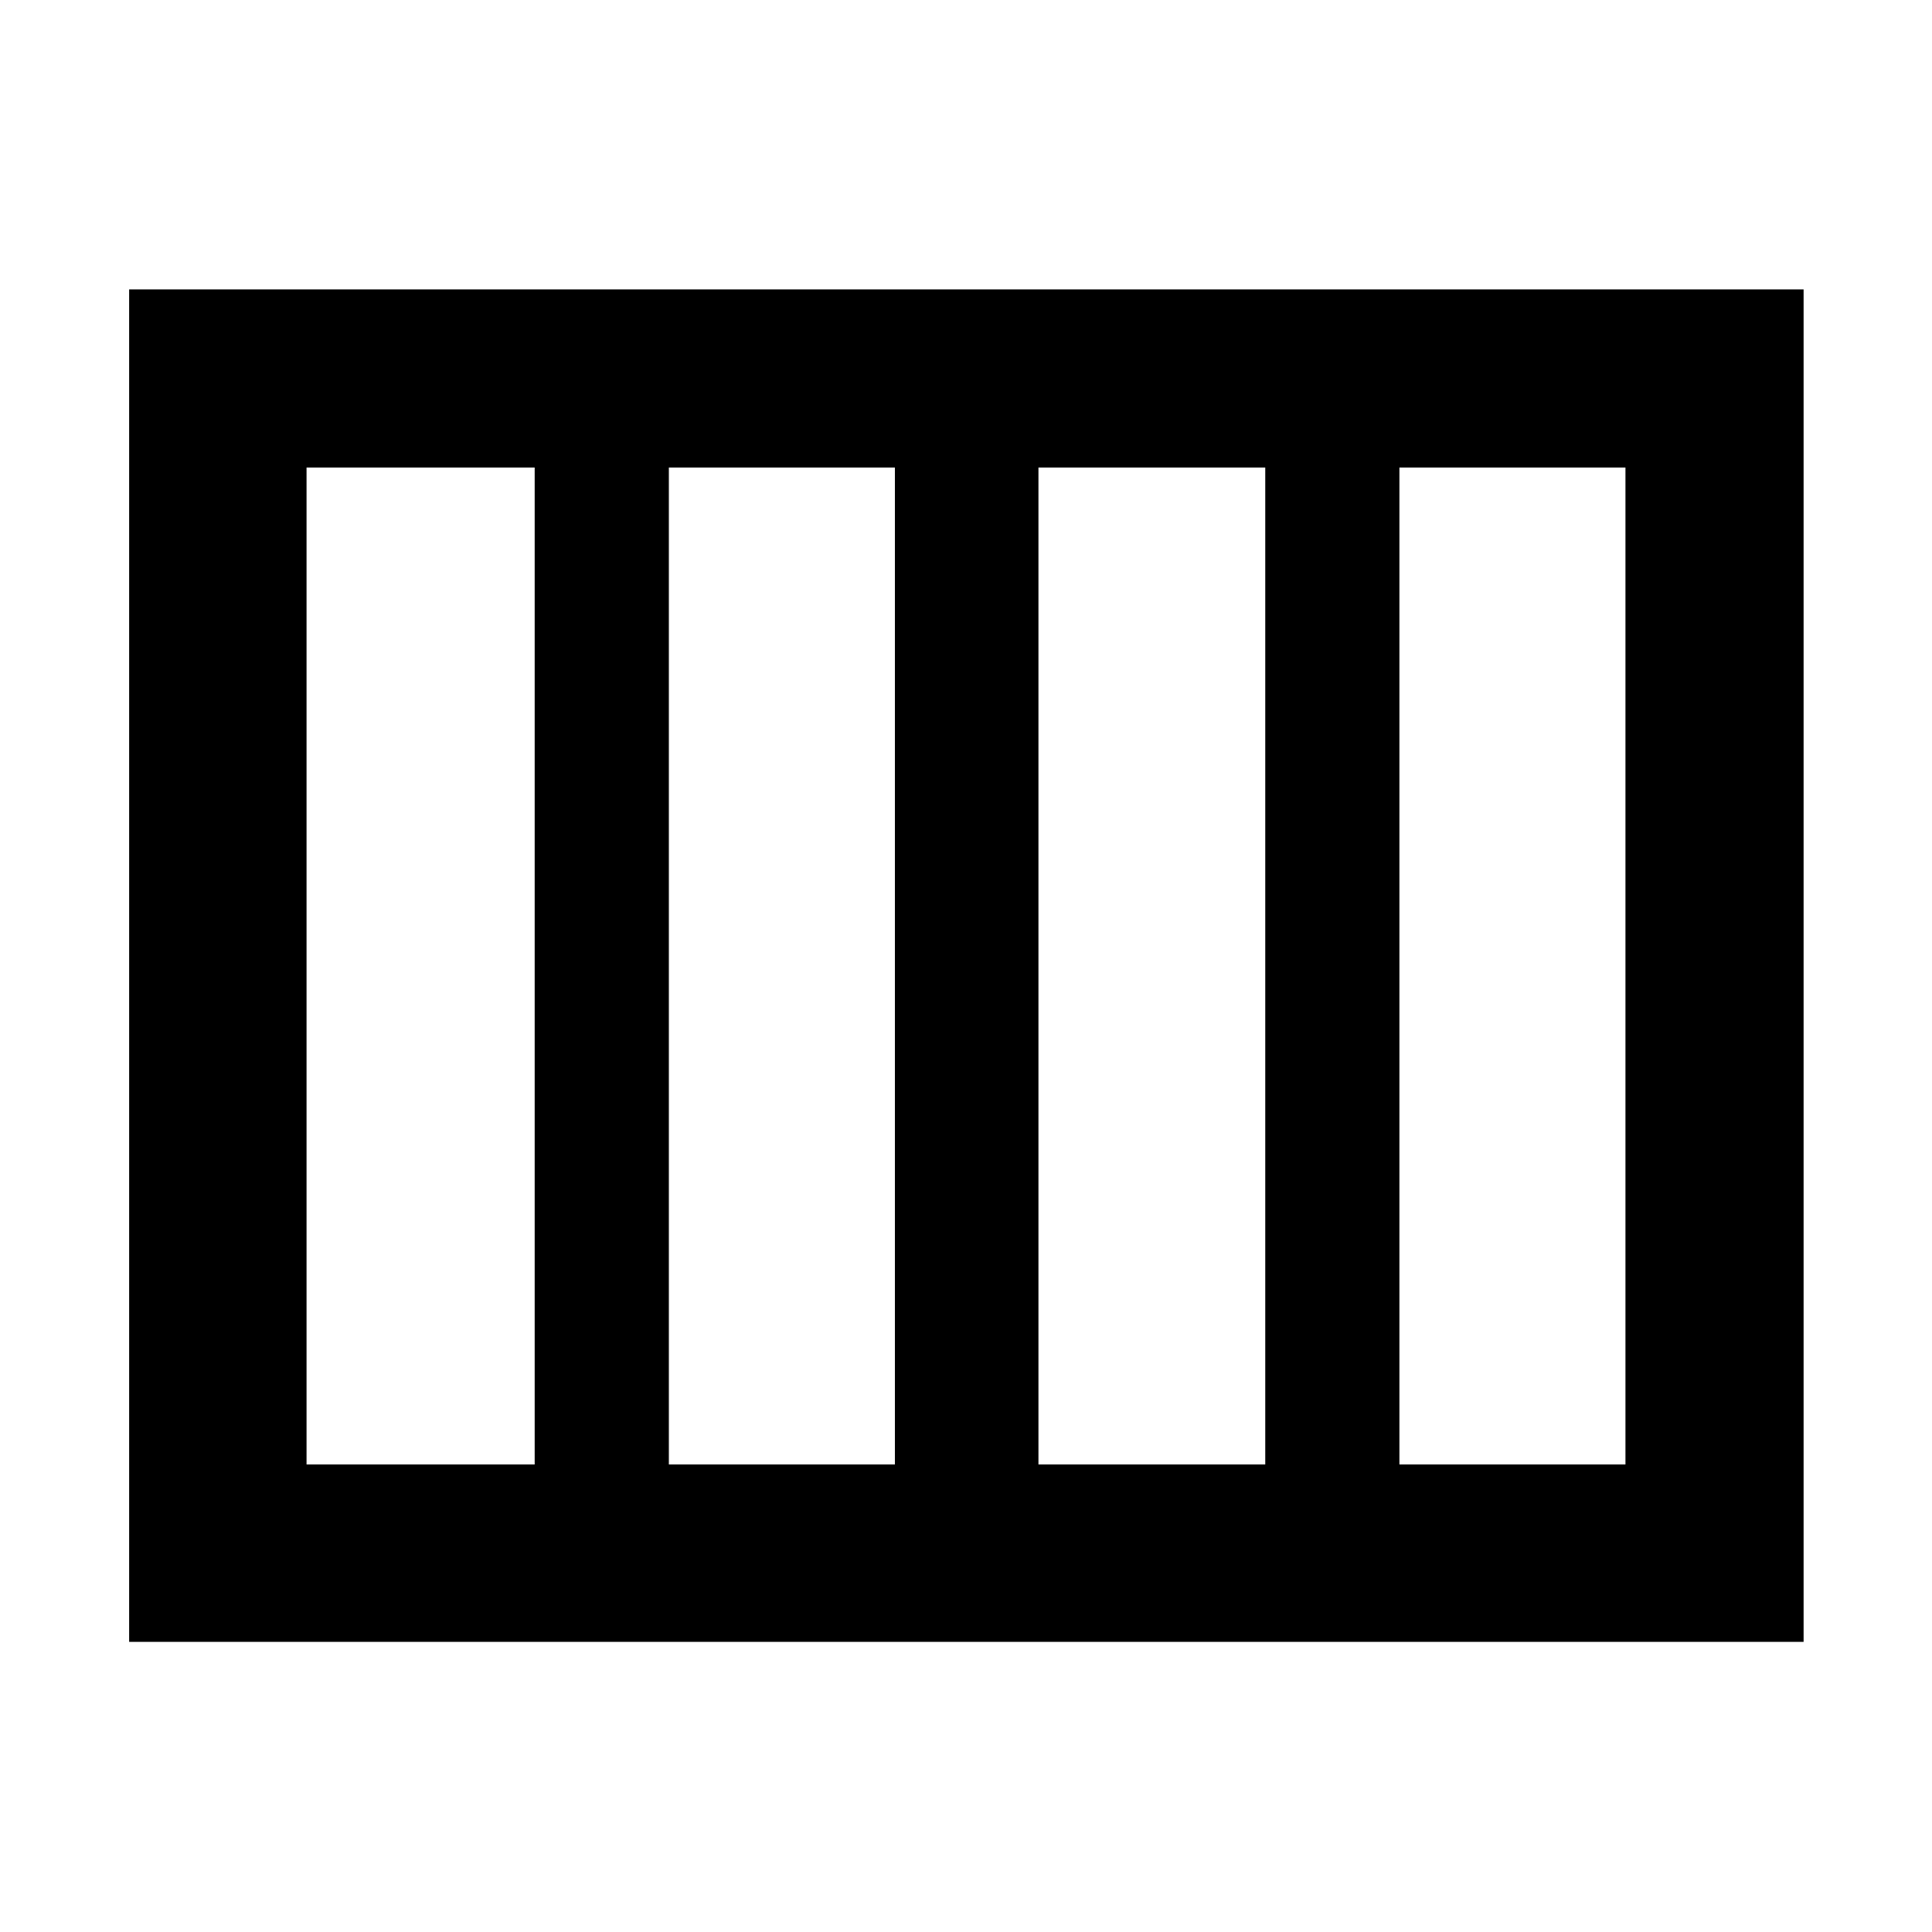 <svg xmlns="http://www.w3.org/2000/svg" height="40" viewBox="0 -960 960 960" width="40"><path d="M516-232.32h112.7v-495.36H516v495.36Zm-183.65 0h112.32v-495.36H332.35v495.36Zm-180.03 0h113.36v-495.36H152.32v495.36Zm543.04 0h112.32v-495.36H695.36v495.36ZM64.17-144.17V-816.2H896.2v672.03H64.17Z"/></svg>